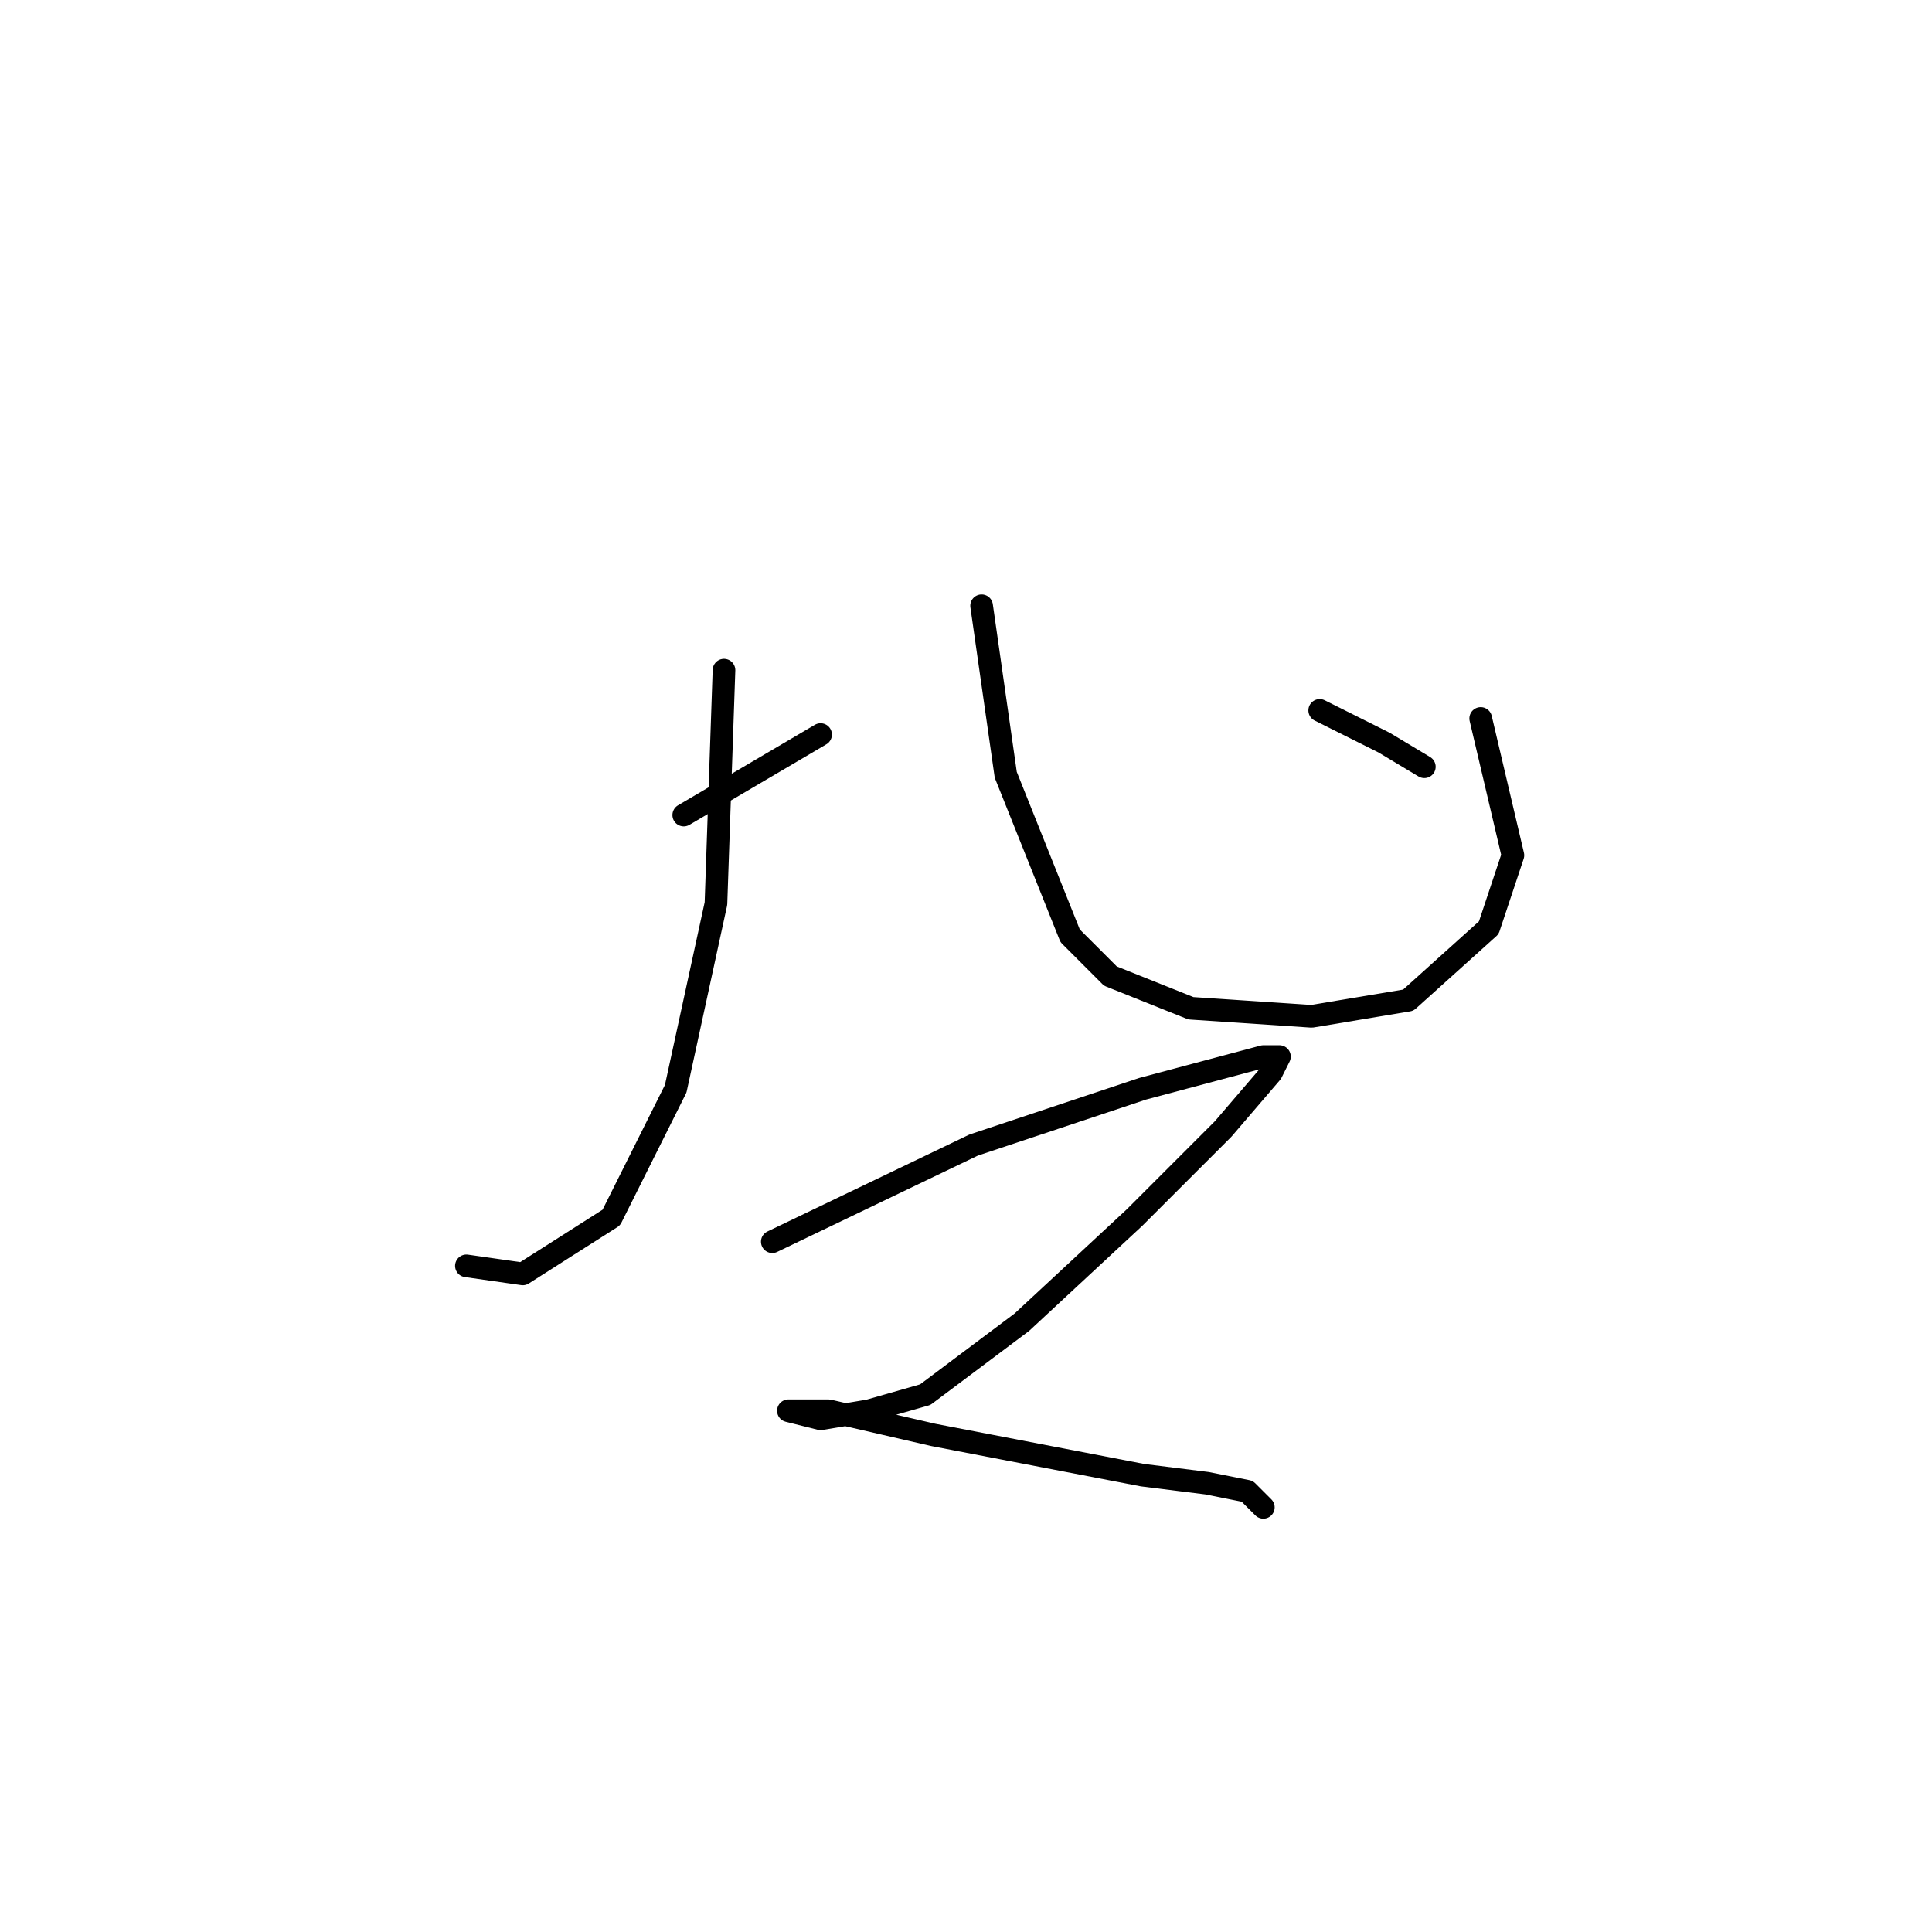 <?xml version="1.0" standalone="no"?>
    <svg width="256" height="256" xmlns="http://www.w3.org/2000/svg" version="1.1">
    <polyline stroke="black" stroke-width="3" stroke-linecap="round" fill="transparent" stroke-linejoin="round" points="95.933 88.8 94.867 119.733 89.533 144.267 81 161.333 69.267 168.8 61.8 167.733 61.8 167.733 " />
        <polyline stroke="black" stroke-width="3" stroke-linecap="round" fill="transparent" stroke-linejoin="round" points="90.6 108 108.733 97.333 108.733 97.333 " />
        <polyline stroke="black" stroke-width="3" stroke-linecap="round" fill="transparent" stroke-linejoin="round" points="130.067 80.267 133.267 102.667 141.8 124 147.133 129.333 157.8 133.6 173.8 134.667 186.6 132.533 197.267 122.933 200.467 113.333 196.2 95.2 196.2 95.2 " />
        <polyline stroke="black" stroke-width="3" stroke-linecap="round" fill="transparent" stroke-linejoin="round" points="174.867 94.133 183.4 98.4 188.733 101.6 188.733 101.6 " />
        <polyline stroke="black" stroke-width="3" stroke-linecap="round" fill="transparent" stroke-linejoin="round" points="102.333 164.533 129 151.733 151.4 144.267 167.4 140 169.533 140 168.467 142.133 162.067 149.6 150.333 161.333 135.4 175.2 122.6 184.8 115.133 186.933 108.733 188 104.467 186.933 106.6 186.933 109.8 186.933 123.667 190.133 151.4 195.467 159.933 196.533 165.267 197.6 167.4 199.733 167.4 199.733 " />
        </svg>